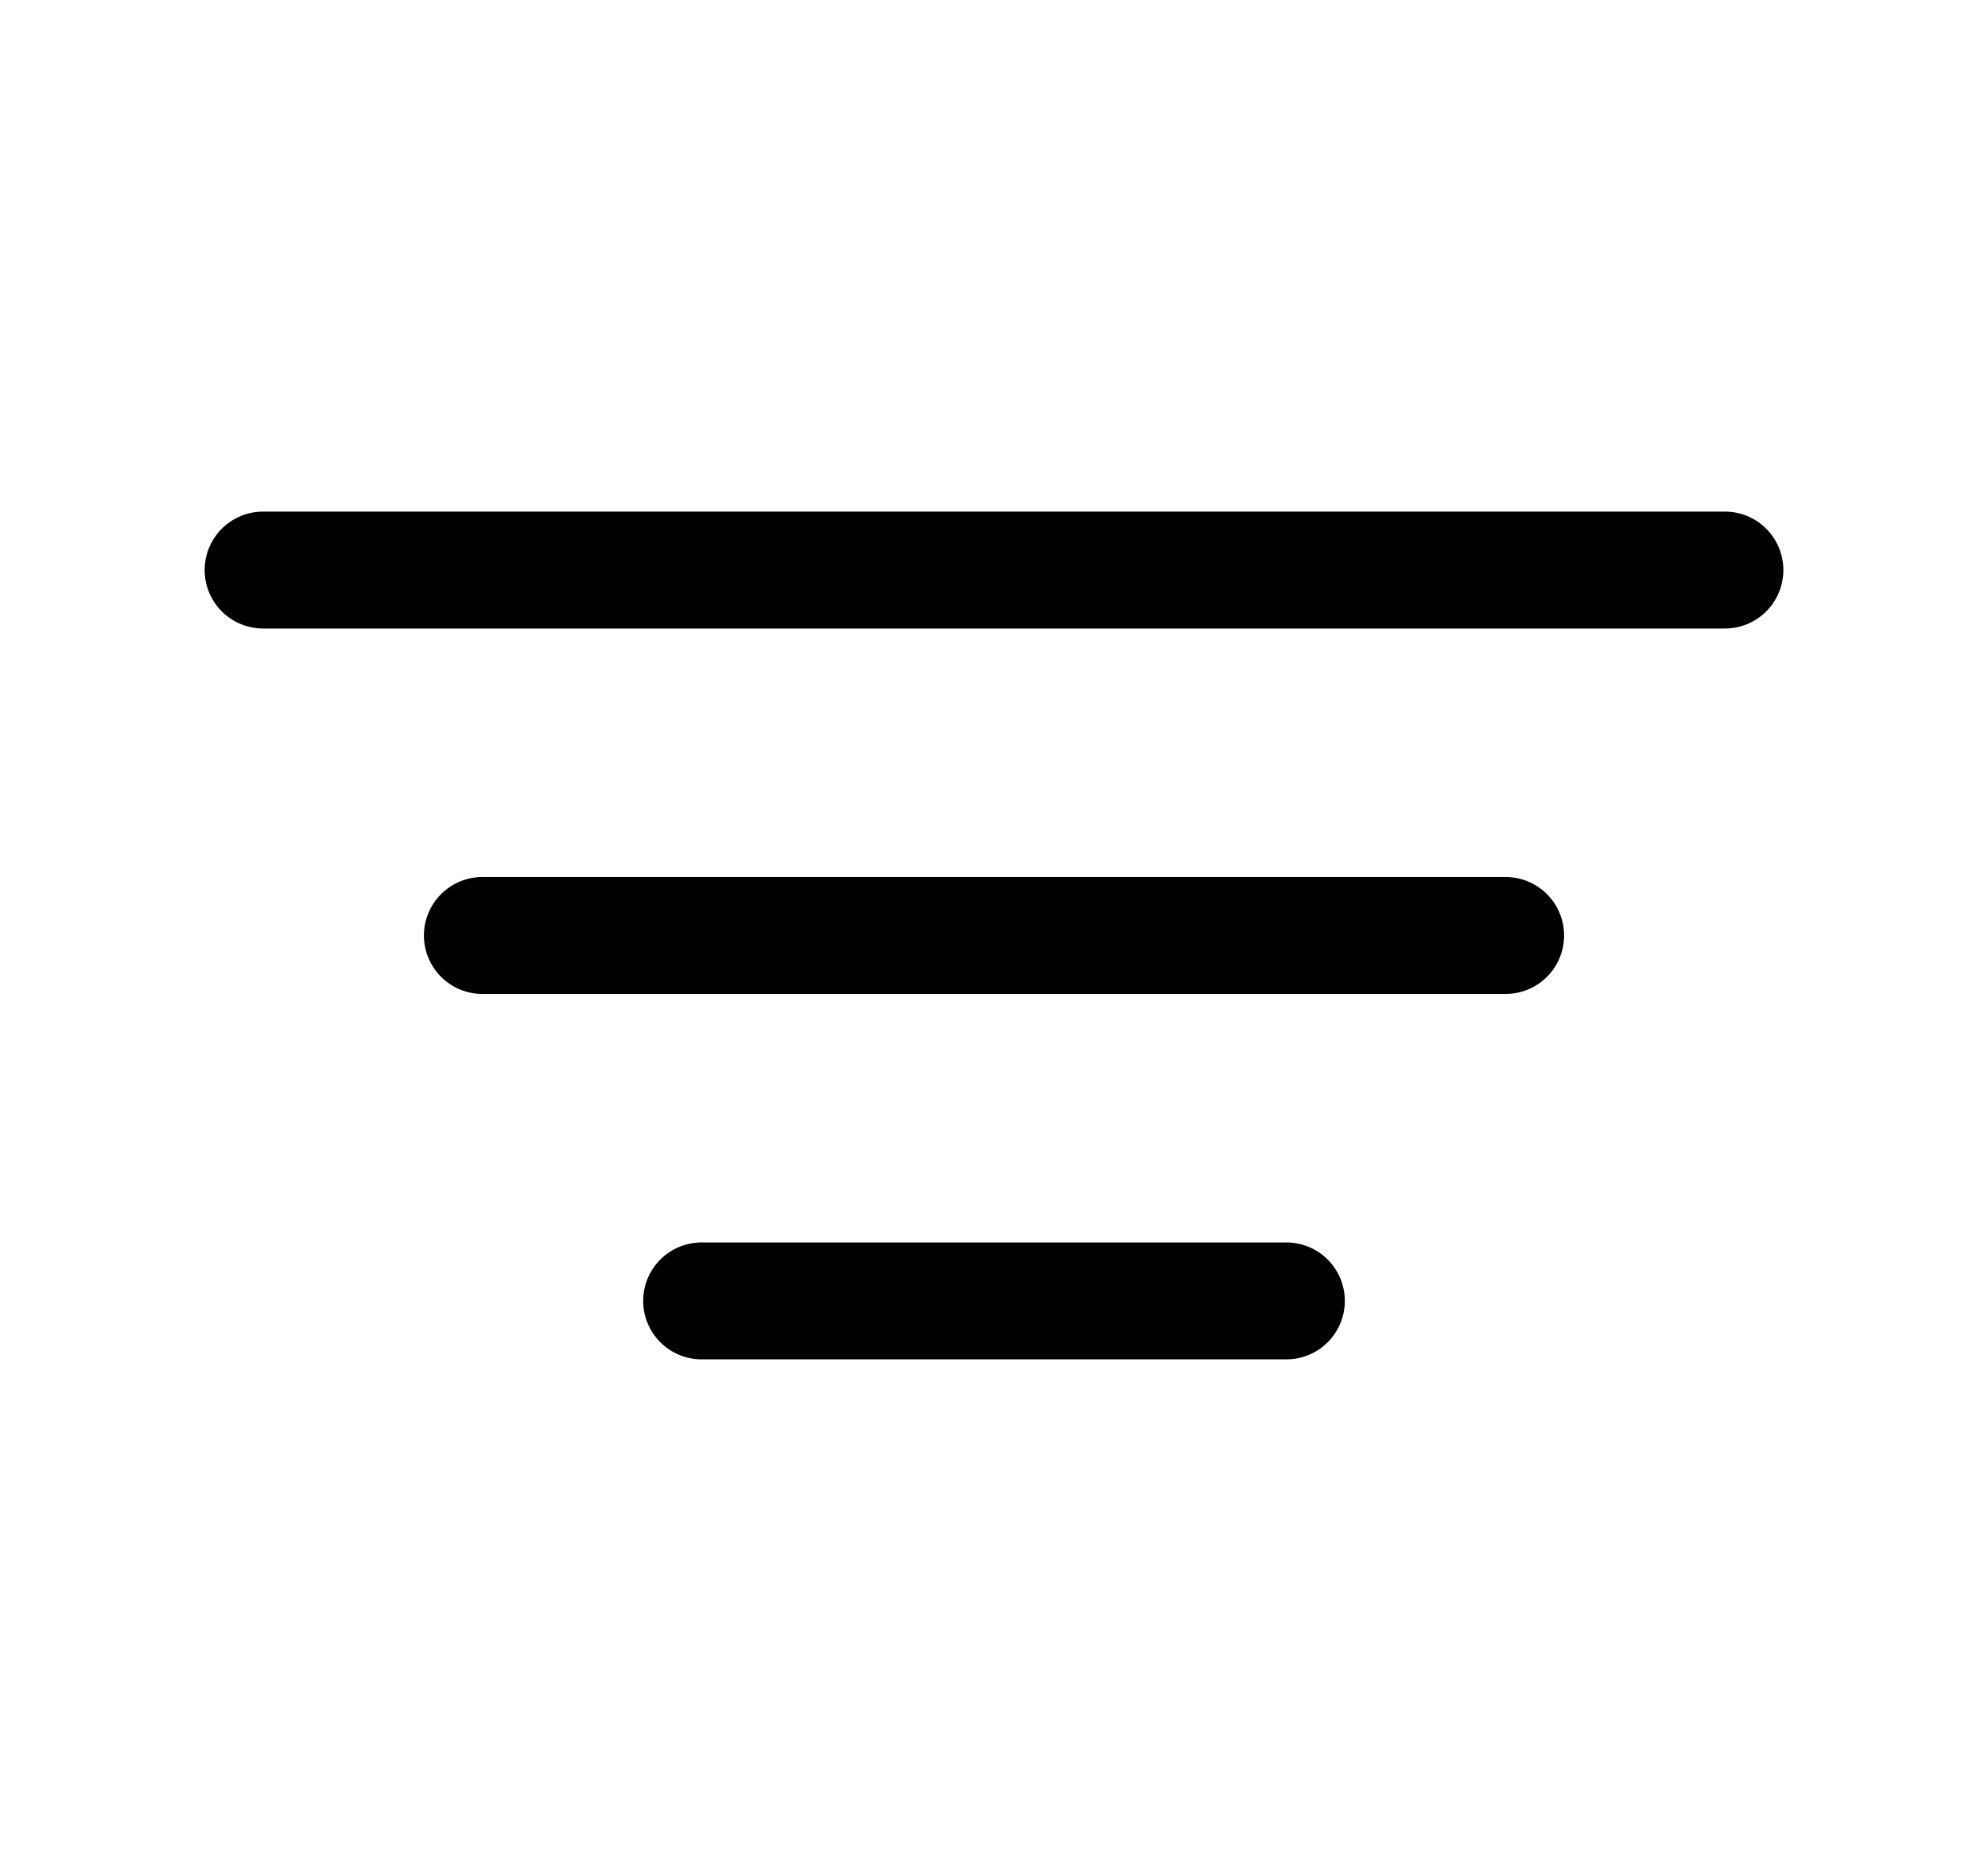 <svg xmlns="http://www.w3.org/2000/svg" width="17" height="16" viewBox="0 0 17 16" fill="none">
    <path d="M14.75 4.875H2.25" stroke="currentColor" stroke-linecap="round"/>
    <path d="M12.875 8H4.125" stroke="currentColor" stroke-linecap="round"/>
    <path d="M11 11.125H6" stroke="currentColor" stroke-linecap="round"/>
</svg>